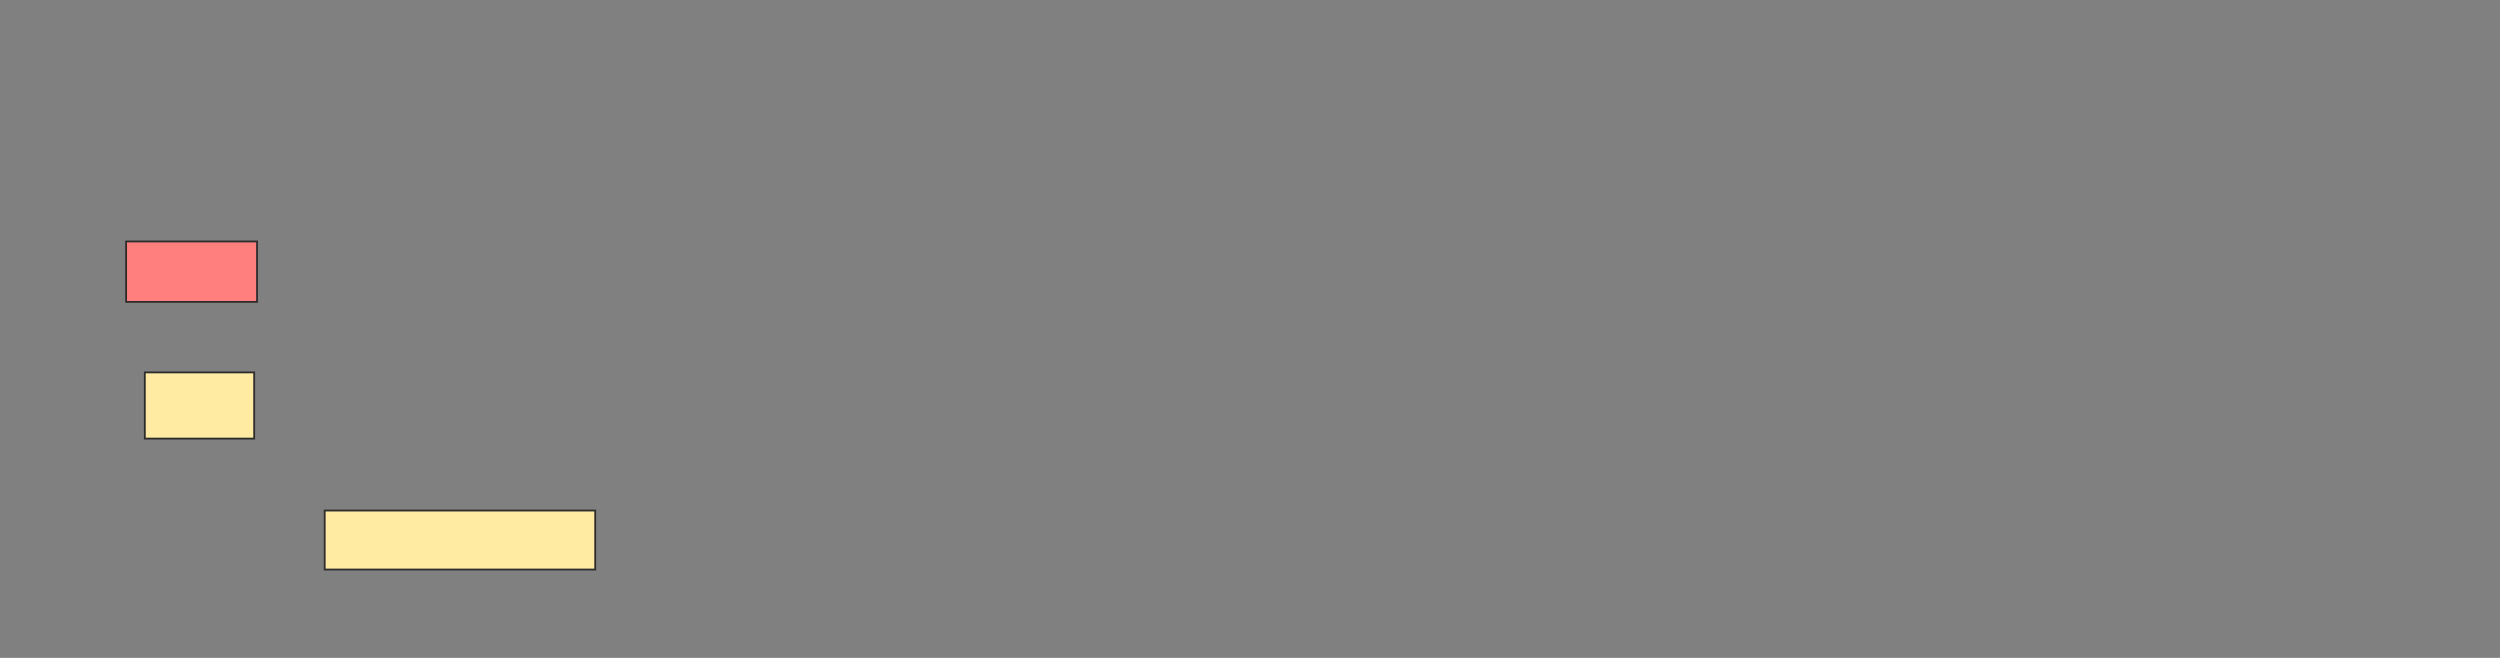 <svg height="360" width="1368" xmlns="http://www.w3.org/2000/svg"><rect width="100%" height="100%" fill="#808080" stroke="none"/><g stroke="#2d2d2d"><path d="m69.008 132.126h71.654v33.071h-71.654z" fill="#ff7e7e"/><g fill="#ffeba2"><path d="m79.244 203.78h59.843v36.22h-59.843z"/><path d="m177.669 279.37h148.031v32.283h-148.031z"/></g></g></svg>
